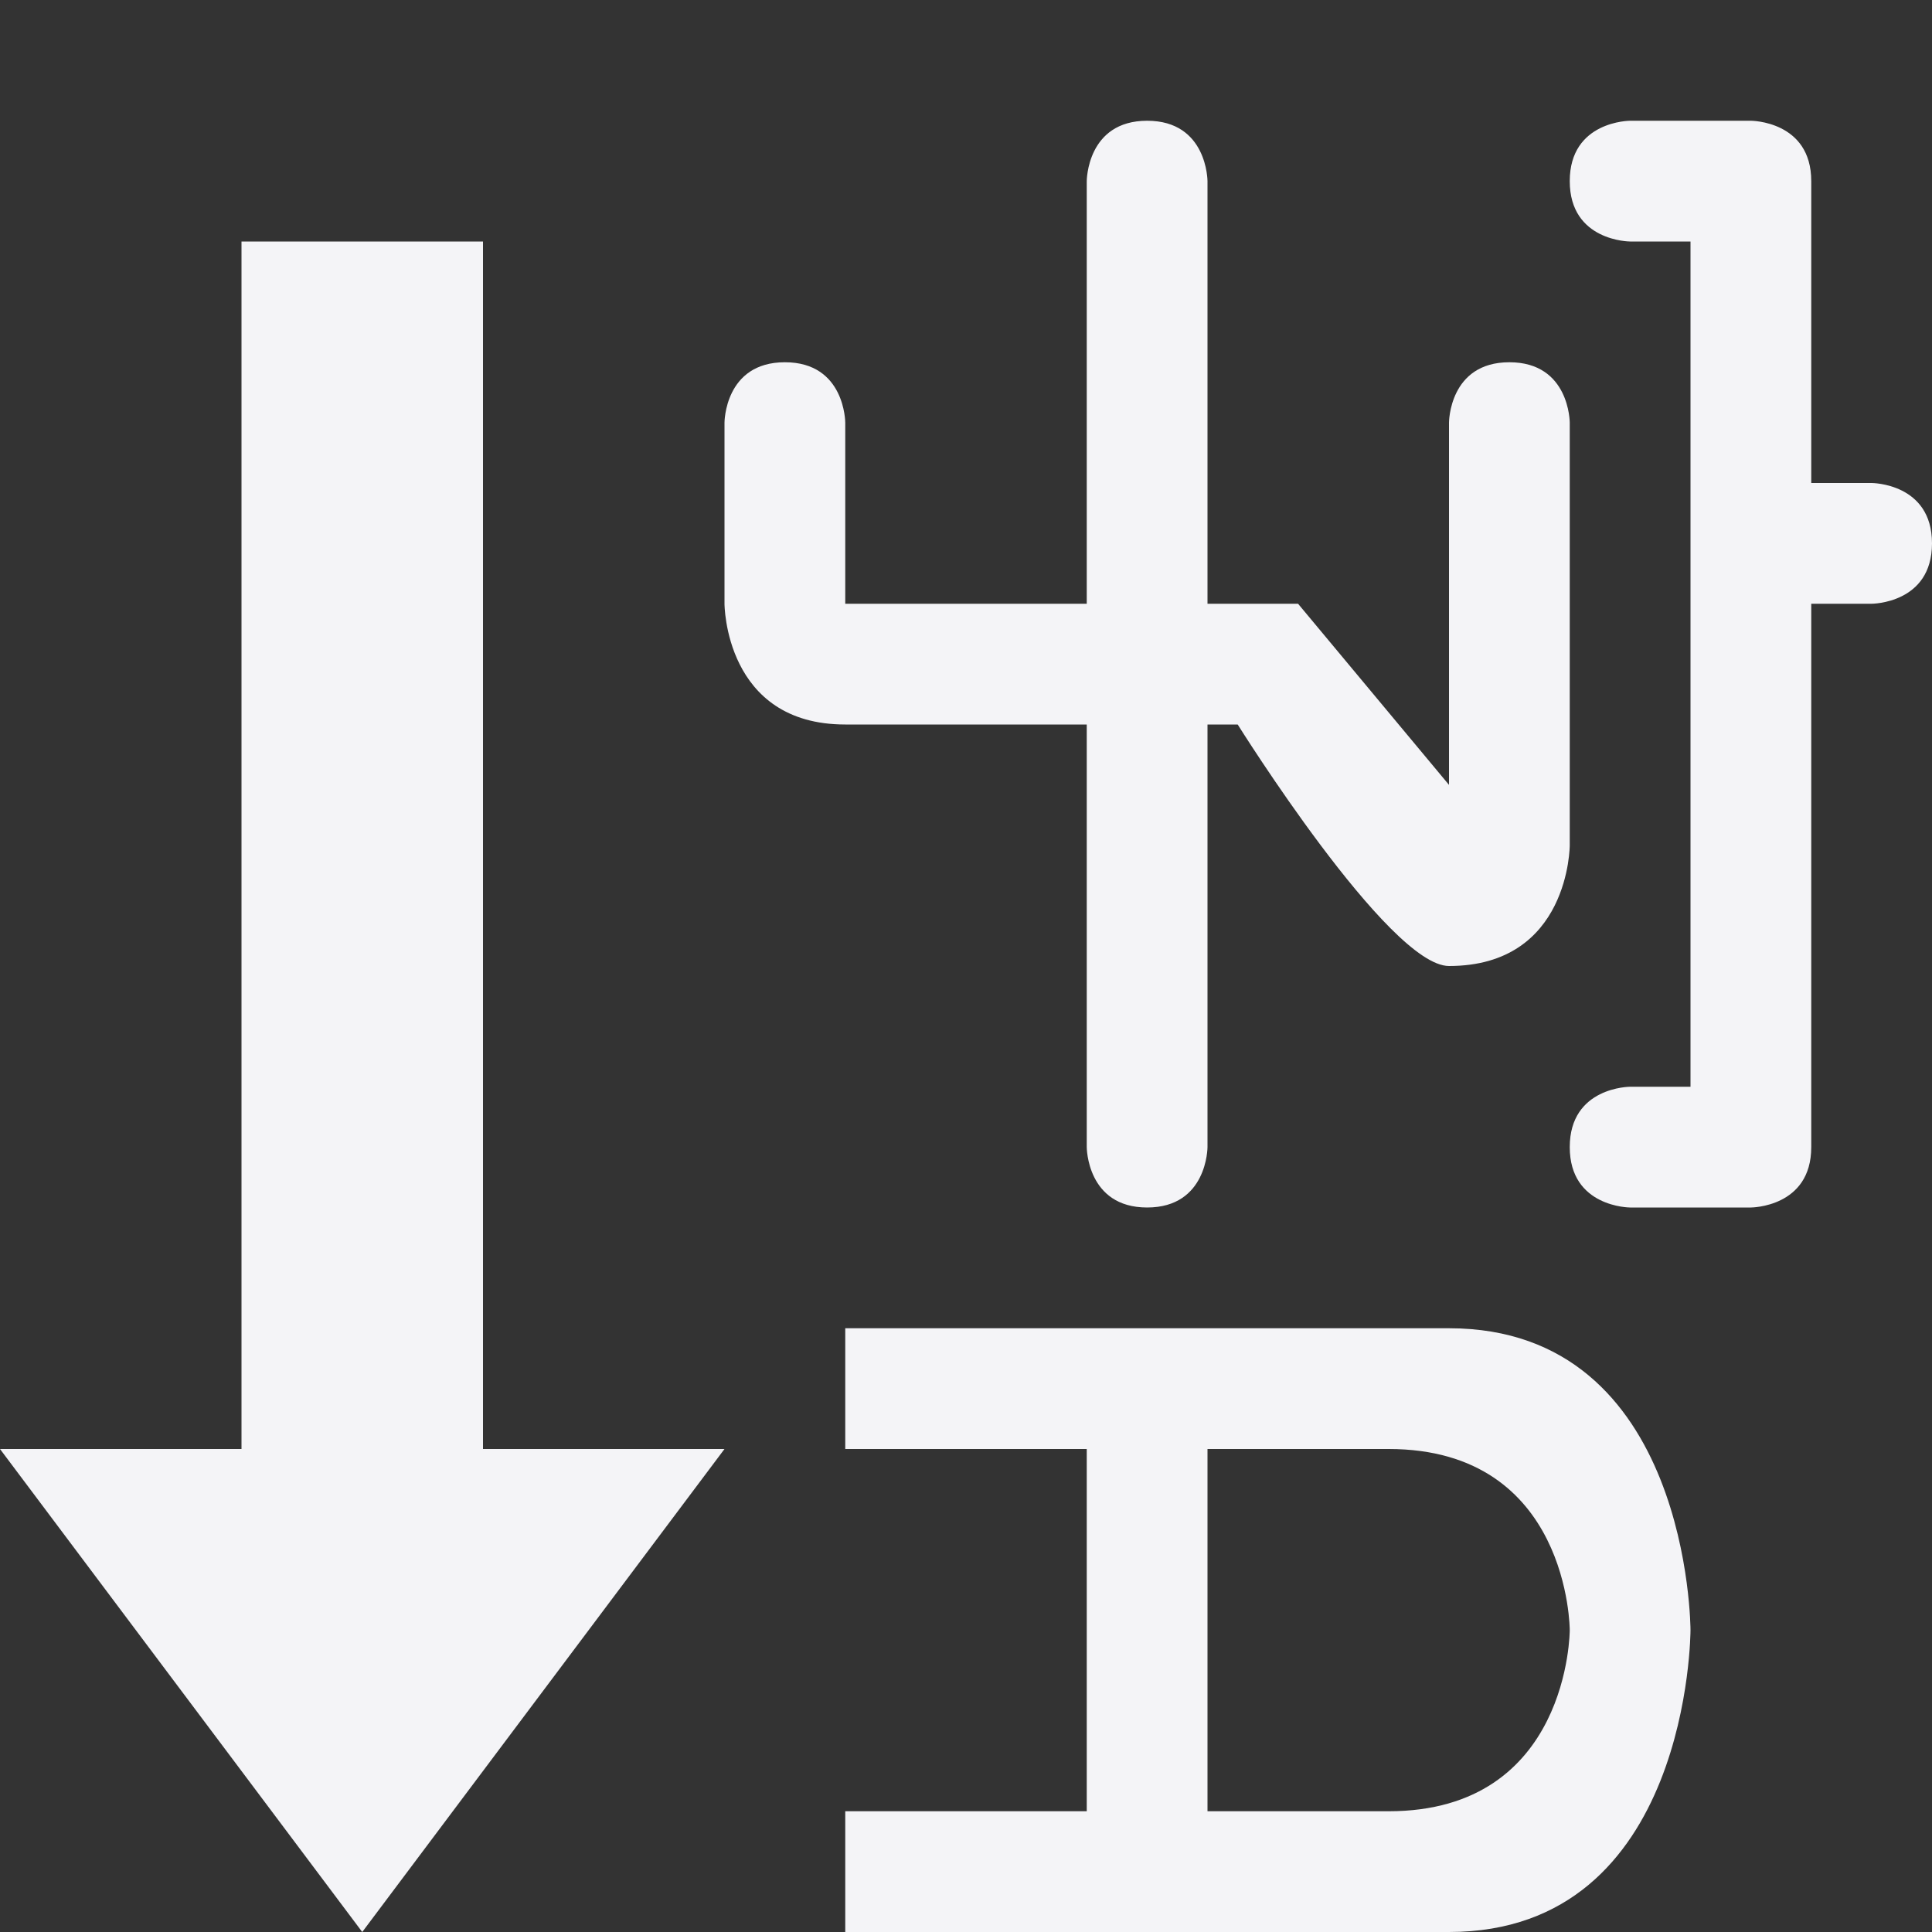 <svg xmlns="http://www.w3.org/2000/svg" style="fill-rule:evenodd;clip-rule:evenodd;stroke-linejoin:round;stroke-miterlimit:2" width="100%" height="100%" viewBox="0 0 16 16" xml:space="preserve">
 <rect x="0" y="0" width="16" height="16" fill="#333333" stroke="none"/>
 <defs>
  <style id="current-color-scheme" type="text/css">
   .ColorScheme-Text { color:#f4f4f7; } .ColorScheme-Highlight { color:#4285f4; } .ColorScheme-NeutralText { color:#ff9800; } .ColorScheme-PositiveText { color:#4caf50; } .ColorScheme-NegativeText { color:#f44336; }
  </style>
 </defs>
 <path style="fill:currentColor;" class="ColorScheme-Text" d="M2,2l0,10l-2,0l3,4l3,-4l-2,0l0,-10l-2,0Zm5,9l0,1l2,0l0,3l-2,0l0,1l5,0c2,0 2,-2.5 2,-2.5c0,0 0,-2.5 -2,-2.5l-5,0Zm3,1l1.5,0c1.5,0 1.5,1.5 1.5,1.5c0,0 0,1.5 -1.5,1.5l-1.5,0l0,-3Zm3,-8.5c0,0 0,-0.5 -0.5,-0.5c-0.5,0 -0.5,0.5 -0.5,0.5l0,3l-1.25,-1.5l-0.75,0l0,-3.5c0,0 0,-0.5 -0.5,-0.5c-0.5,0 -0.5,0.5 -0.5,0.5l0,3.5l-2,0l0,-1.5c0,0 0,-0.5 -0.5,-0.5c-0.5,0 -0.5,0.5 -0.5,0.5l0,1.5c0,0 0,1 1,1l2,0l0,3.5c0,0 0,0.5 0.5,0.5c0.5,0 0.5,-0.5 0.5,-0.5l0,-3.5l0.25,0c0,0 1.25,2 1.75,2c1,0 1,-1 1,-1l0,-3.5Zm3,1c0,-0.5 -0.5,-0.5 -0.5,-0.5l-0.5,0l0,-2.5c0,-0.5 -0.5,-0.5 -0.5,-0.5l-1,0c0,0 -0.5,0 -0.5,0.5c0,0.5 0.5,0.5 0.5,0.5l0.5,0l0,7l-0.5,0c0,0 -0.5,0 -0.5,0.5c0,0.5 0.5,0.5 0.5,0.5l1,0c0,0 0.5,0 0.5,-0.5l0,-4.5l0.5,0c0,0 0.5,0 0.5,-0.5Z"/>
</svg>
